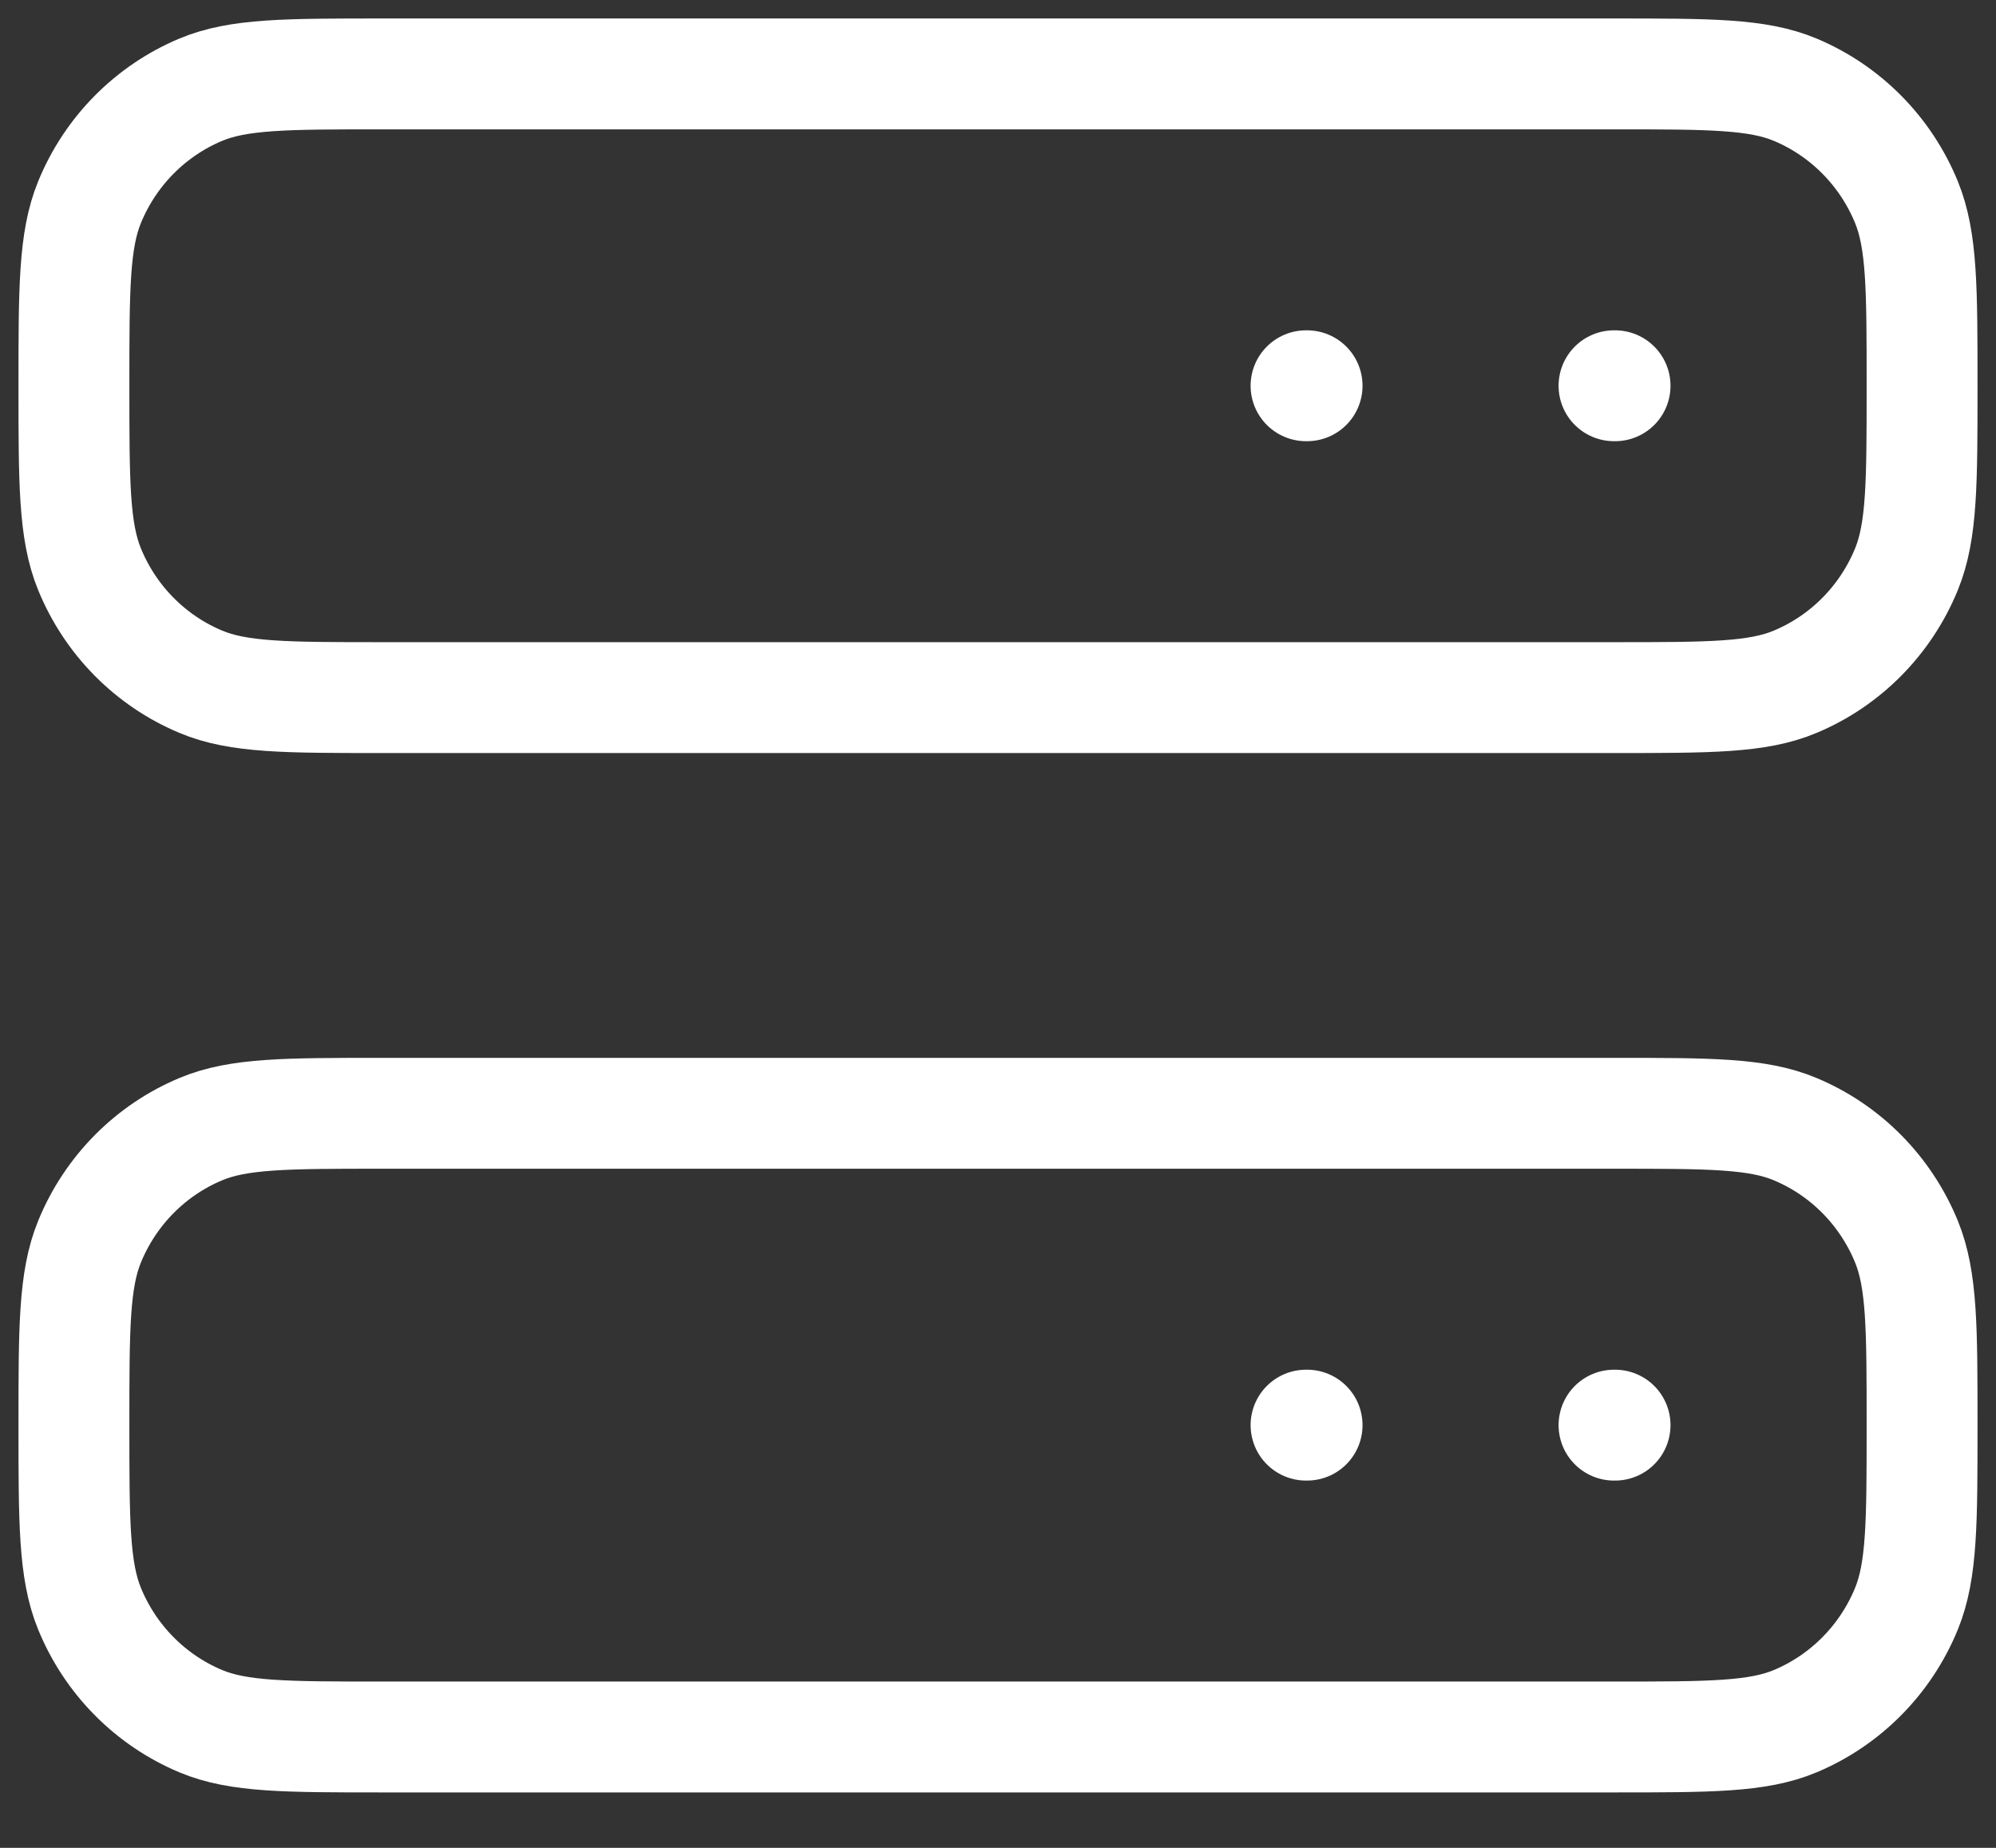 <svg width="27" height="25" viewBox="0 0 27 25" fill="none" xmlns="http://www.w3.org/2000/svg">
<rect x="0" y="0" width="27" height="25" fill="#333333" stroke="none"/>
<path d="M21.833 5.219H21.847M17.667 5.219H17.681M21.833 19.281H21.847M17.667 19.281H17.681M5.167 9.438H21.833C23.128 9.438 23.775 9.438 24.285 9.223C24.966 8.938 25.507 8.39 25.789 7.701C26 7.184 26 6.529 26 5.219C26 3.908 26 3.253 25.789 2.736C25.507 2.047 24.966 1.5 24.285 1.214C23.775 1 23.128 1 21.833 1H5.167C3.872 1 3.225 1 2.715 1.214C2.034 1.5 1.493 2.047 1.211 2.736C1 3.253 1 3.908 1 5.219C1 6.529 1 7.184 1.211 7.701C1.493 8.39 2.034 8.938 2.715 9.223C3.225 9.438 3.872 9.438 5.167 9.438ZM5.167 23.5H21.833C23.128 23.5 23.775 23.5 24.285 23.286C24.966 23 25.507 22.453 25.789 21.764C26 21.247 26 20.592 26 19.281C26 17.971 26 17.316 25.789 16.799C25.507 16.11 24.966 15.562 24.285 15.277C23.775 15.062 23.128 15.062 21.833 15.062H5.167C3.872 15.062 3.225 15.062 2.715 15.277C2.034 15.562 1.493 16.11 1.211 16.799C1 17.316 1 17.971 1 19.281C1 20.592 1 21.247 1.211 21.764C1.493 22.453 2.034 23 2.715 23.286C3.225 23.5 3.872 23.5 5.167 23.5Z" stroke="white" stroke-width="1.5" stroke-linecap="round" stroke-linejoin="round"/>
</svg>
